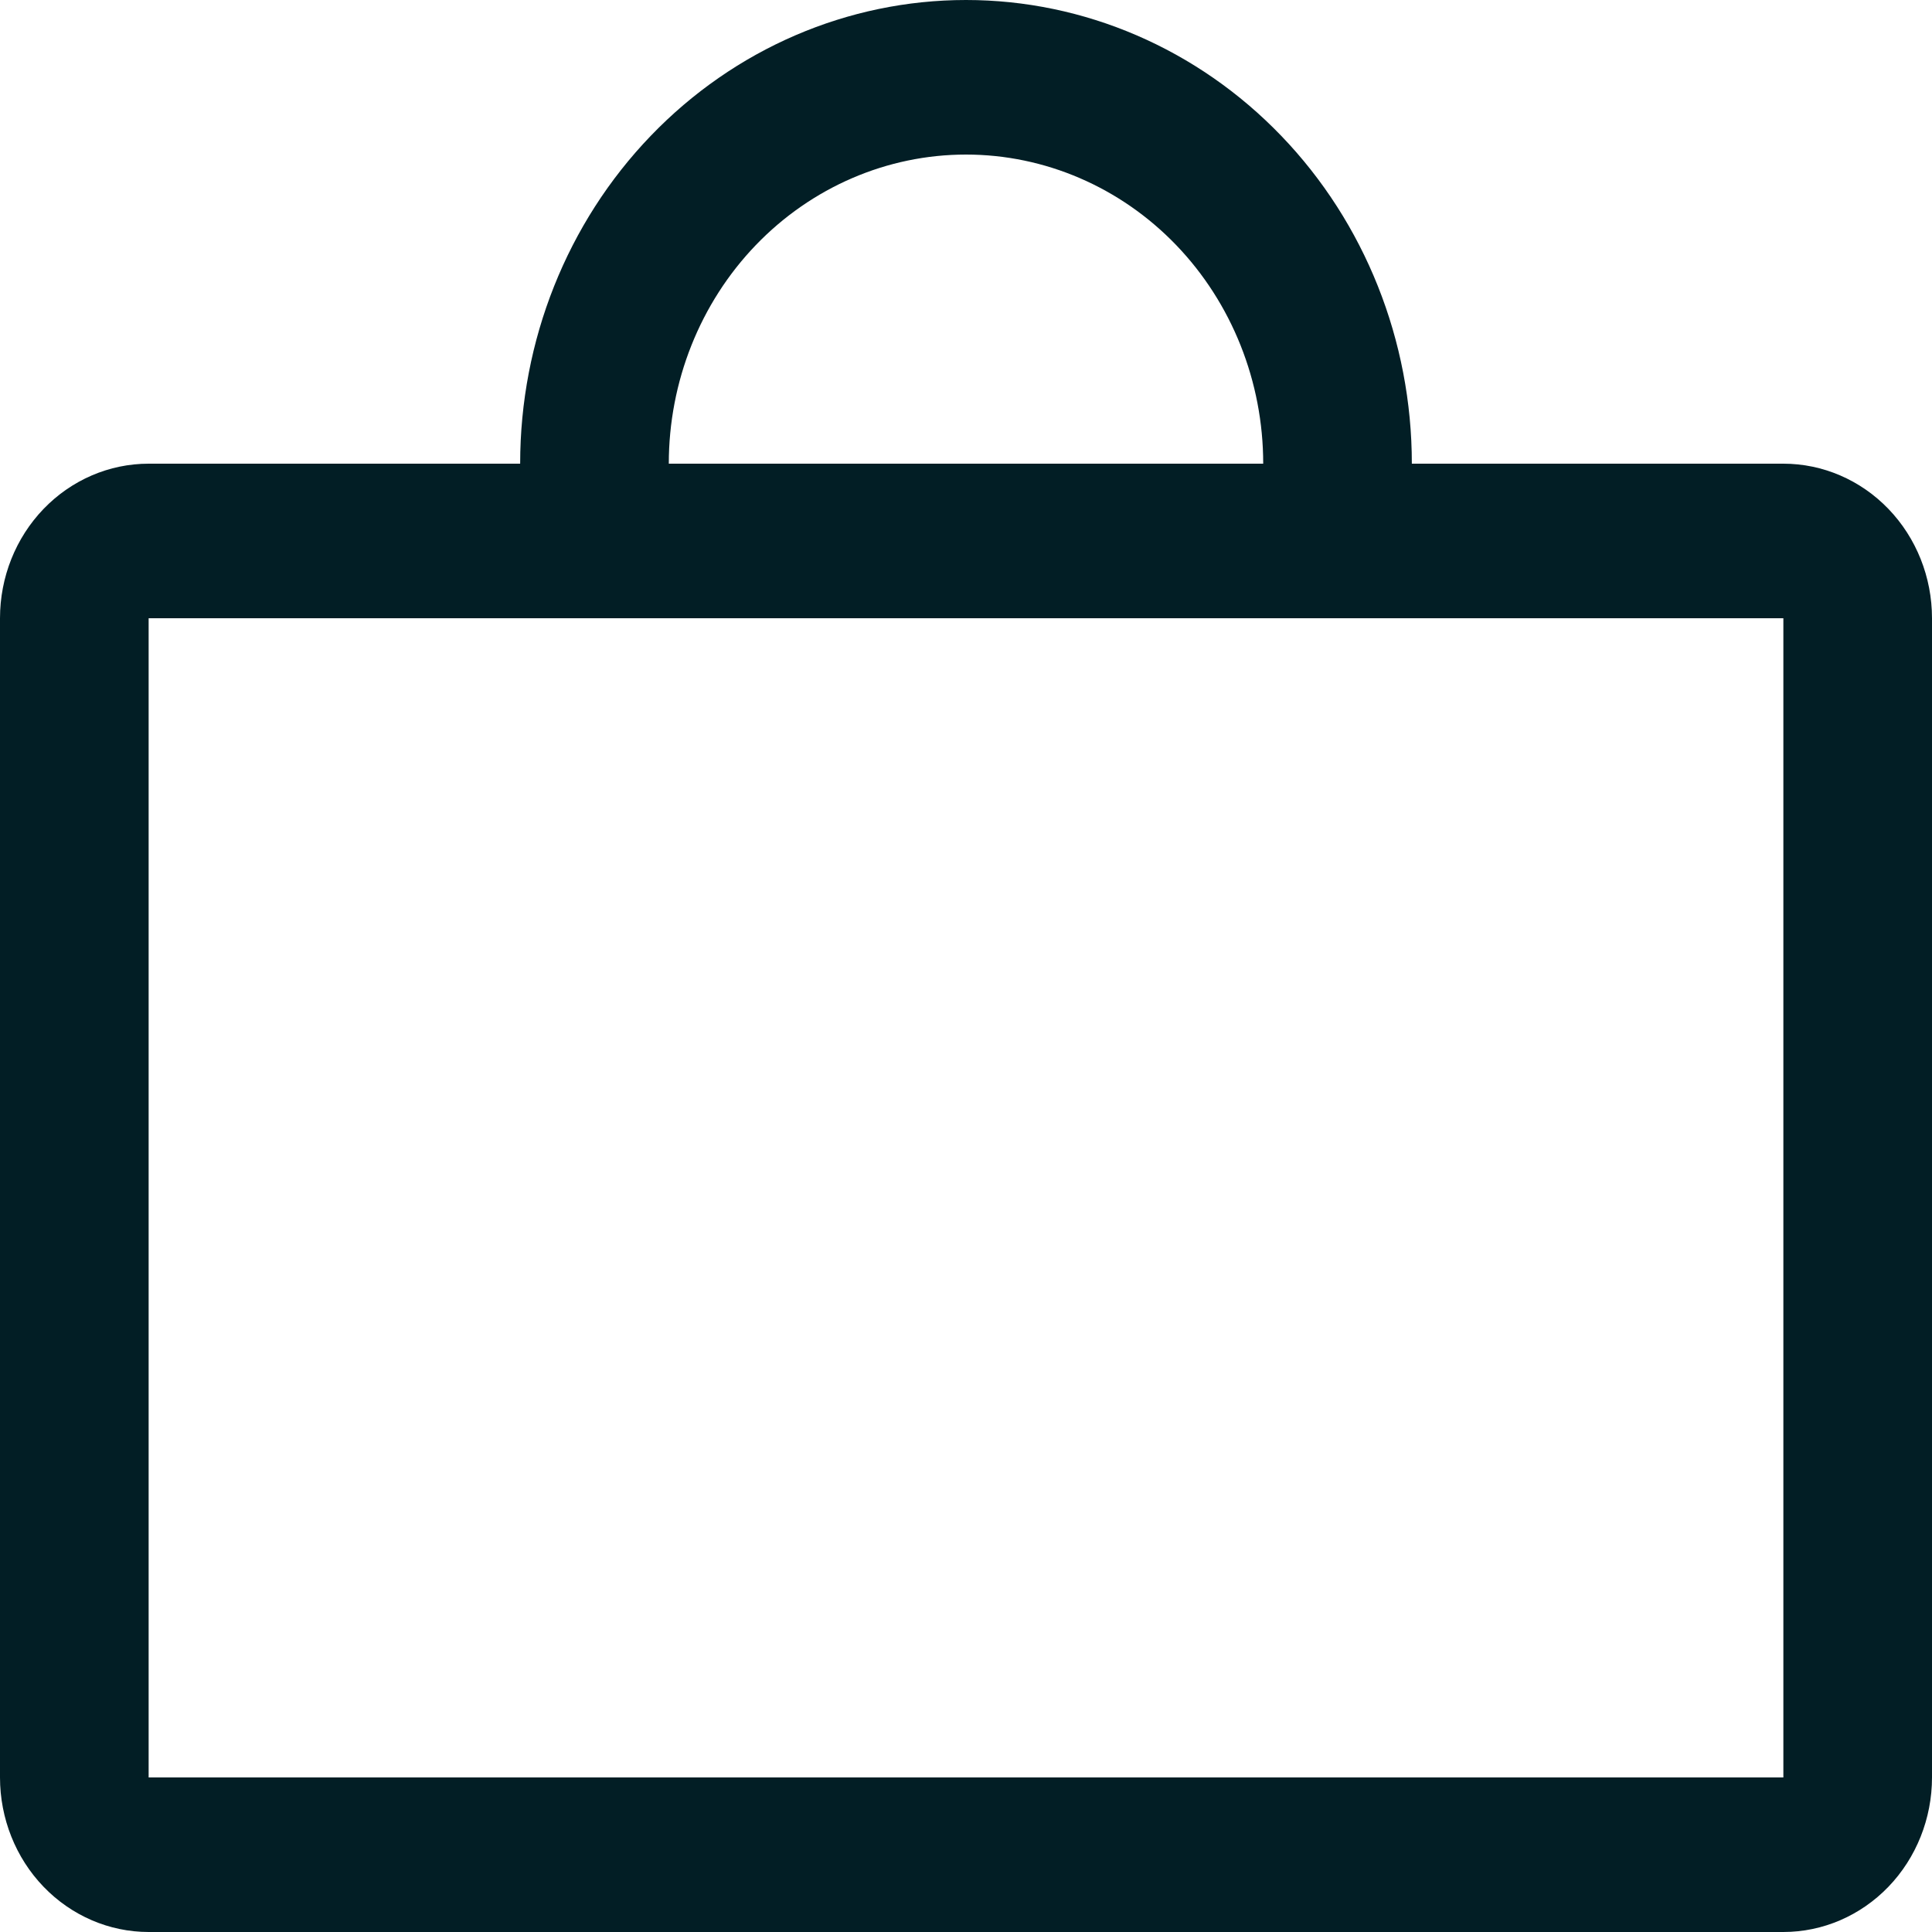 <svg width="30" height="30" viewBox="0 0 30 30" fill="none" xmlns="http://www.w3.org/2000/svg">
<path d="M27.692 7.2H21.923C21.923 5.29 21.194 3.459 19.895 2.109C18.597 0.759 16.836 0 15 0C13.164 0 11.403 0.759 10.105 2.109C8.806 3.459 8.077 5.29 8.077 7.2H2.308C1.696 7.2 1.109 7.453 0.676 7.903C0.243 8.353 0 8.963 0 9.6V27.6C0 28.236 0.243 28.847 0.676 29.297C1.109 29.747 1.696 30 2.308 30H27.692C28.304 30 28.891 29.747 29.324 29.297C29.757 28.847 30 28.236 30 27.6V9.6C30 8.963 29.757 8.353 29.324 7.903C28.891 7.453 28.304 7.2 27.692 7.2ZM15 2.4C16.224 2.4 17.398 2.906 18.264 3.806C19.129 4.706 19.615 5.927 19.615 7.2H10.385C10.385 5.927 10.871 4.706 11.736 3.806C12.602 2.906 13.776 2.4 15 2.4ZM27.692 27.6H2.308V9.6H27.692V27.6Z" fill="#021E25"/>
</svg>
